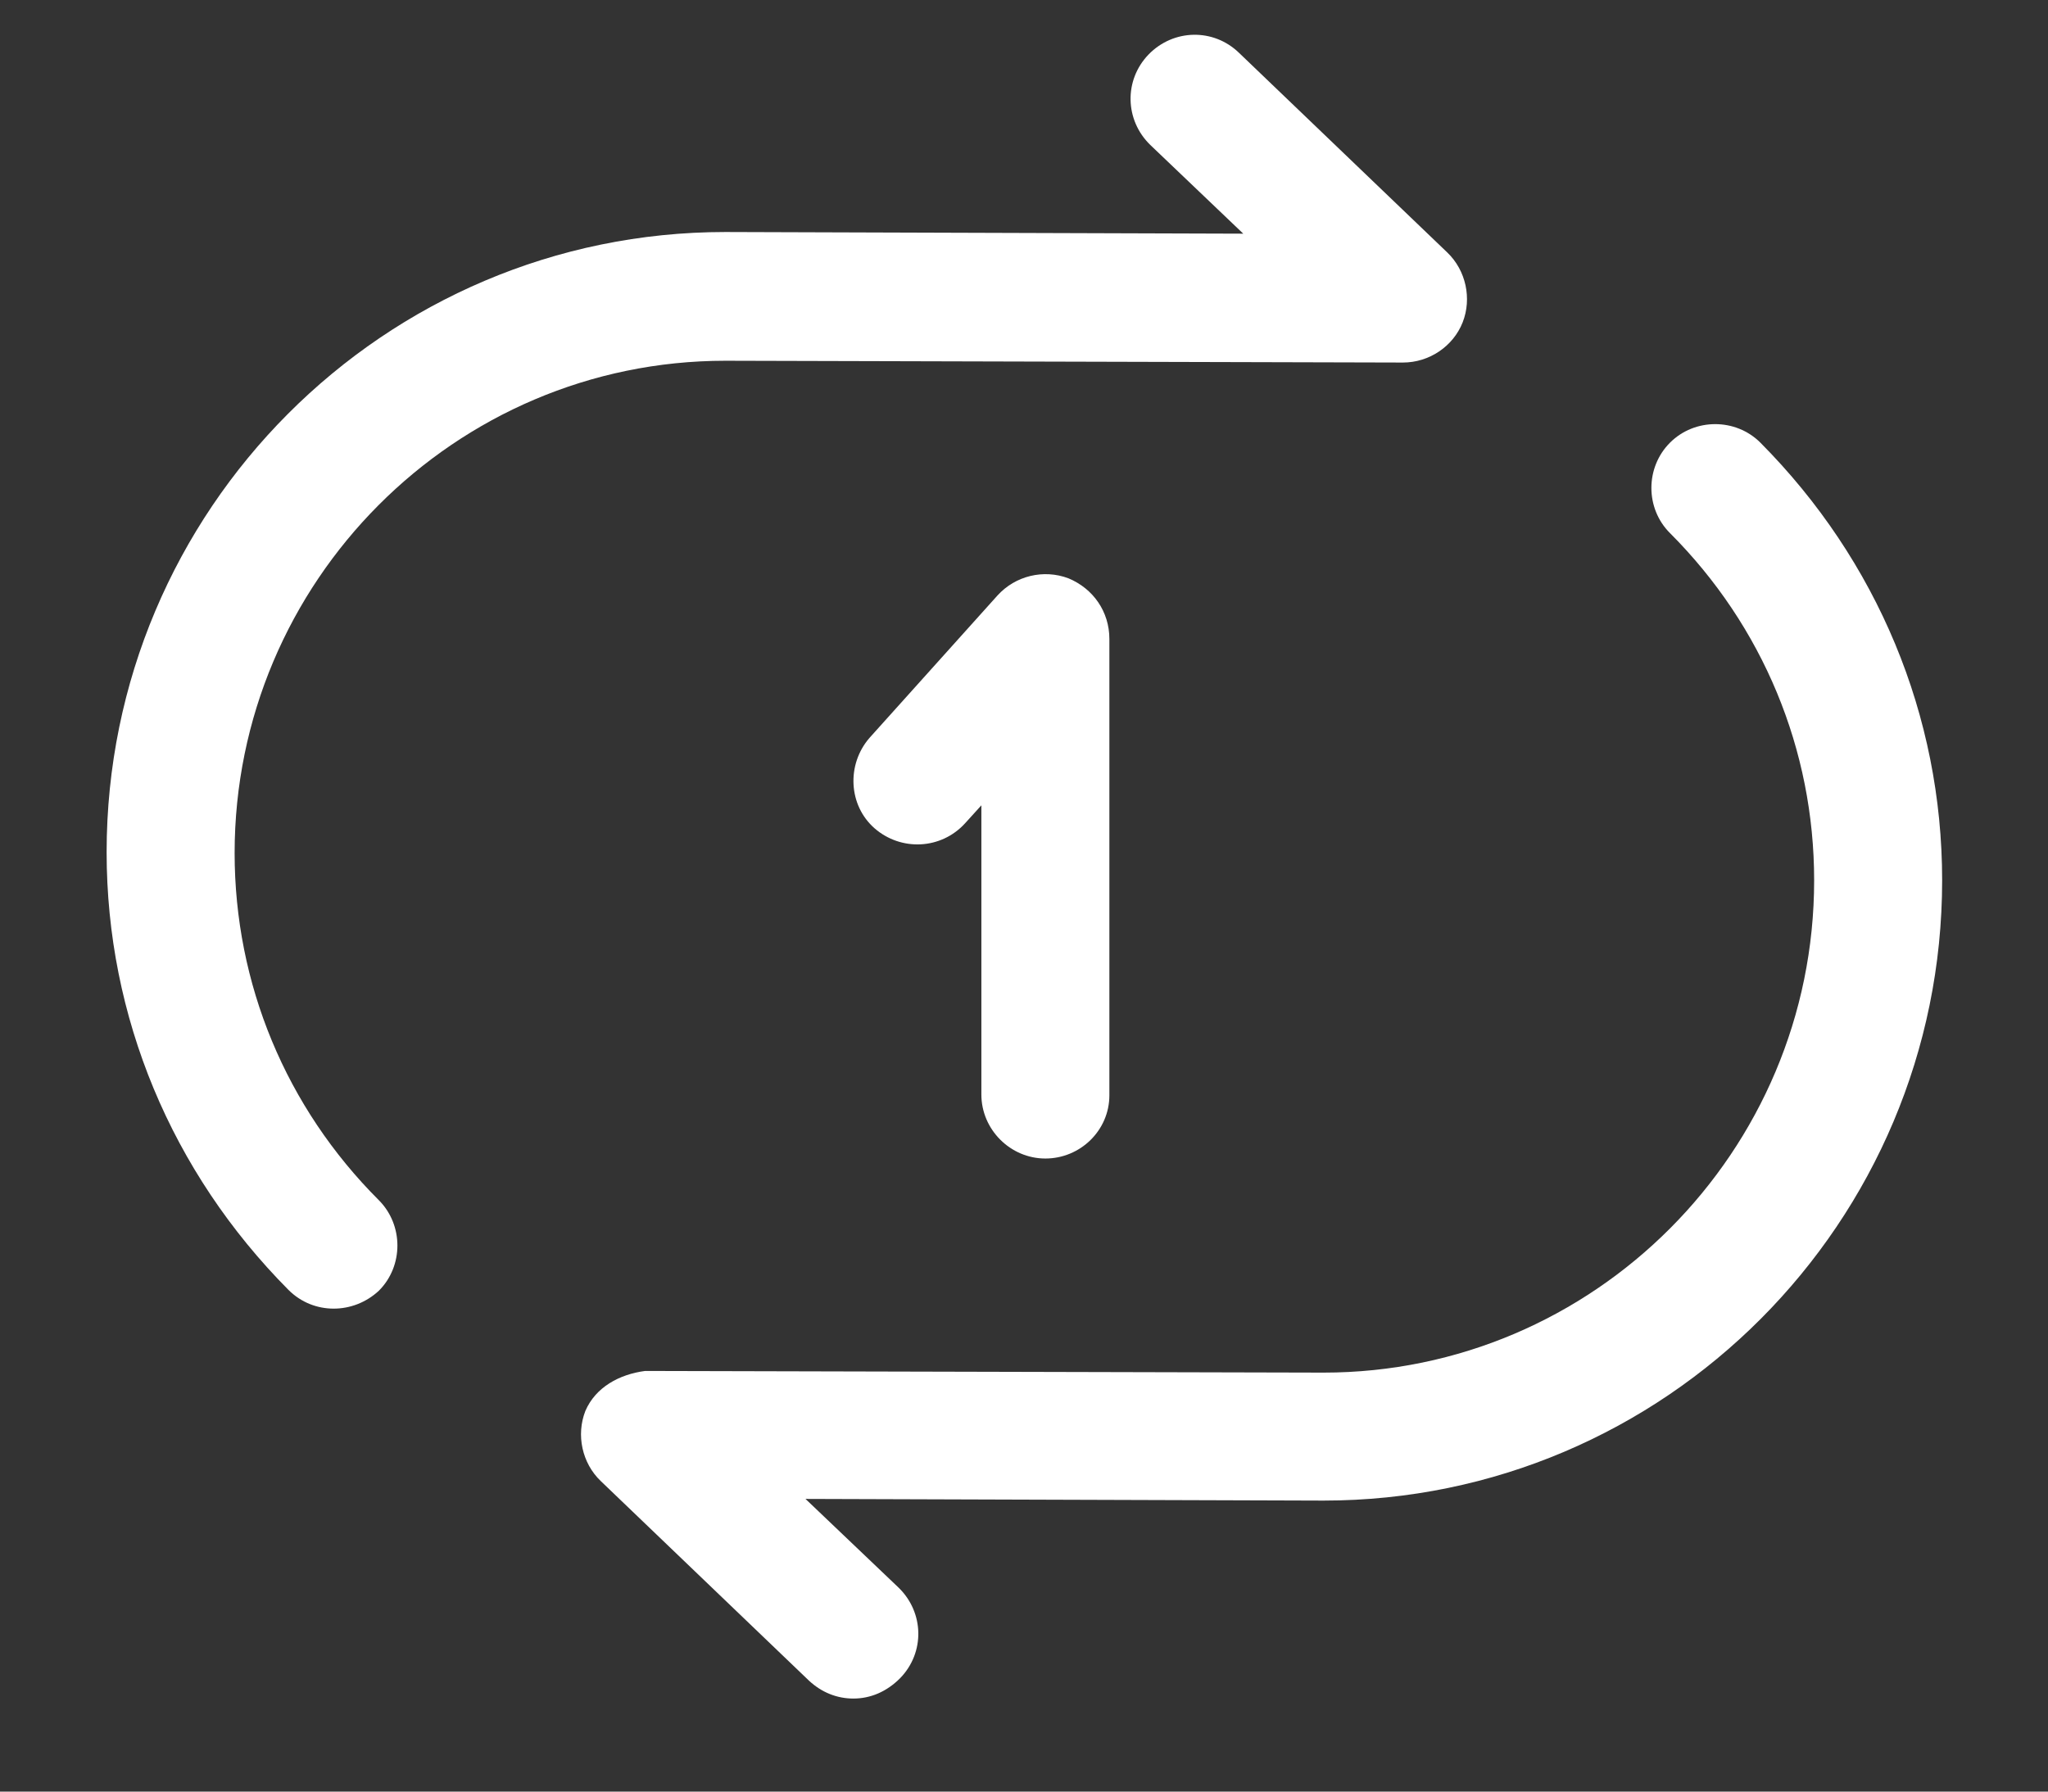 <svg width="16" height="14" viewBox="0 0 16 14" fill="none" xmlns="http://www.w3.org/2000/svg">
<rect x="0" y="0" width="16" height="14" fill="#333333" stroke="none"/>
<path d="M2.607 10.226C2.48 10.226 2.353 10.179 2.253 10.079C1.34 9.159 0.833 7.946 0.833 6.659C0.833 3.986 3 1.813 5.667 1.813L9.713 1.826L8.987 1.133C8.787 0.939 8.78 0.626 8.973 0.426C9.167 0.226 9.48 0.219 9.68 0.413L11.307 1.973C11.453 2.113 11.5 2.333 11.427 2.519C11.353 2.706 11.167 2.833 10.96 2.833L5.667 2.819C3.553 2.819 1.833 4.546 1.833 6.666C1.833 7.686 2.233 8.653 2.96 9.379C3.153 9.573 3.153 9.893 2.96 10.086C2.86 10.179 2.733 10.226 2.607 10.226Z" fill="white"/>
<path d="M6.667 13.273C6.54 13.273 6.42 13.226 6.32 13.133L4.693 11.573C4.547 11.433 4.5 11.213 4.573 11.026C4.653 10.839 4.84 10.739 5.04 10.713L10.34 10.726C12.453 10.726 14.173 8.999 14.173 6.879C14.173 5.859 13.773 4.893 13.047 4.166C12.853 3.973 12.853 3.653 13.047 3.459C13.24 3.266 13.56 3.266 13.753 3.459C14.667 4.379 15.173 5.593 15.173 6.879C15.173 9.553 13.007 11.726 10.34 11.726L6.293 11.713L7.02 12.406C7.22 12.6 7.227 12.913 7.033 13.113C6.927 13.22 6.8 13.273 6.667 13.273Z" fill="white"/>
<path d="M8.167 9.053C7.893 9.053 7.667 8.826 7.667 8.553V6.293L7.54 6.433C7.353 6.639 7.04 6.653 6.833 6.473C6.627 6.293 6.613 5.973 6.793 5.766L7.793 4.653C7.933 4.499 8.153 4.446 8.347 4.519C8.54 4.599 8.667 4.779 8.667 4.993V8.559C8.667 8.833 8.44 9.053 8.167 9.053Z" fill="white"/>
</svg>
